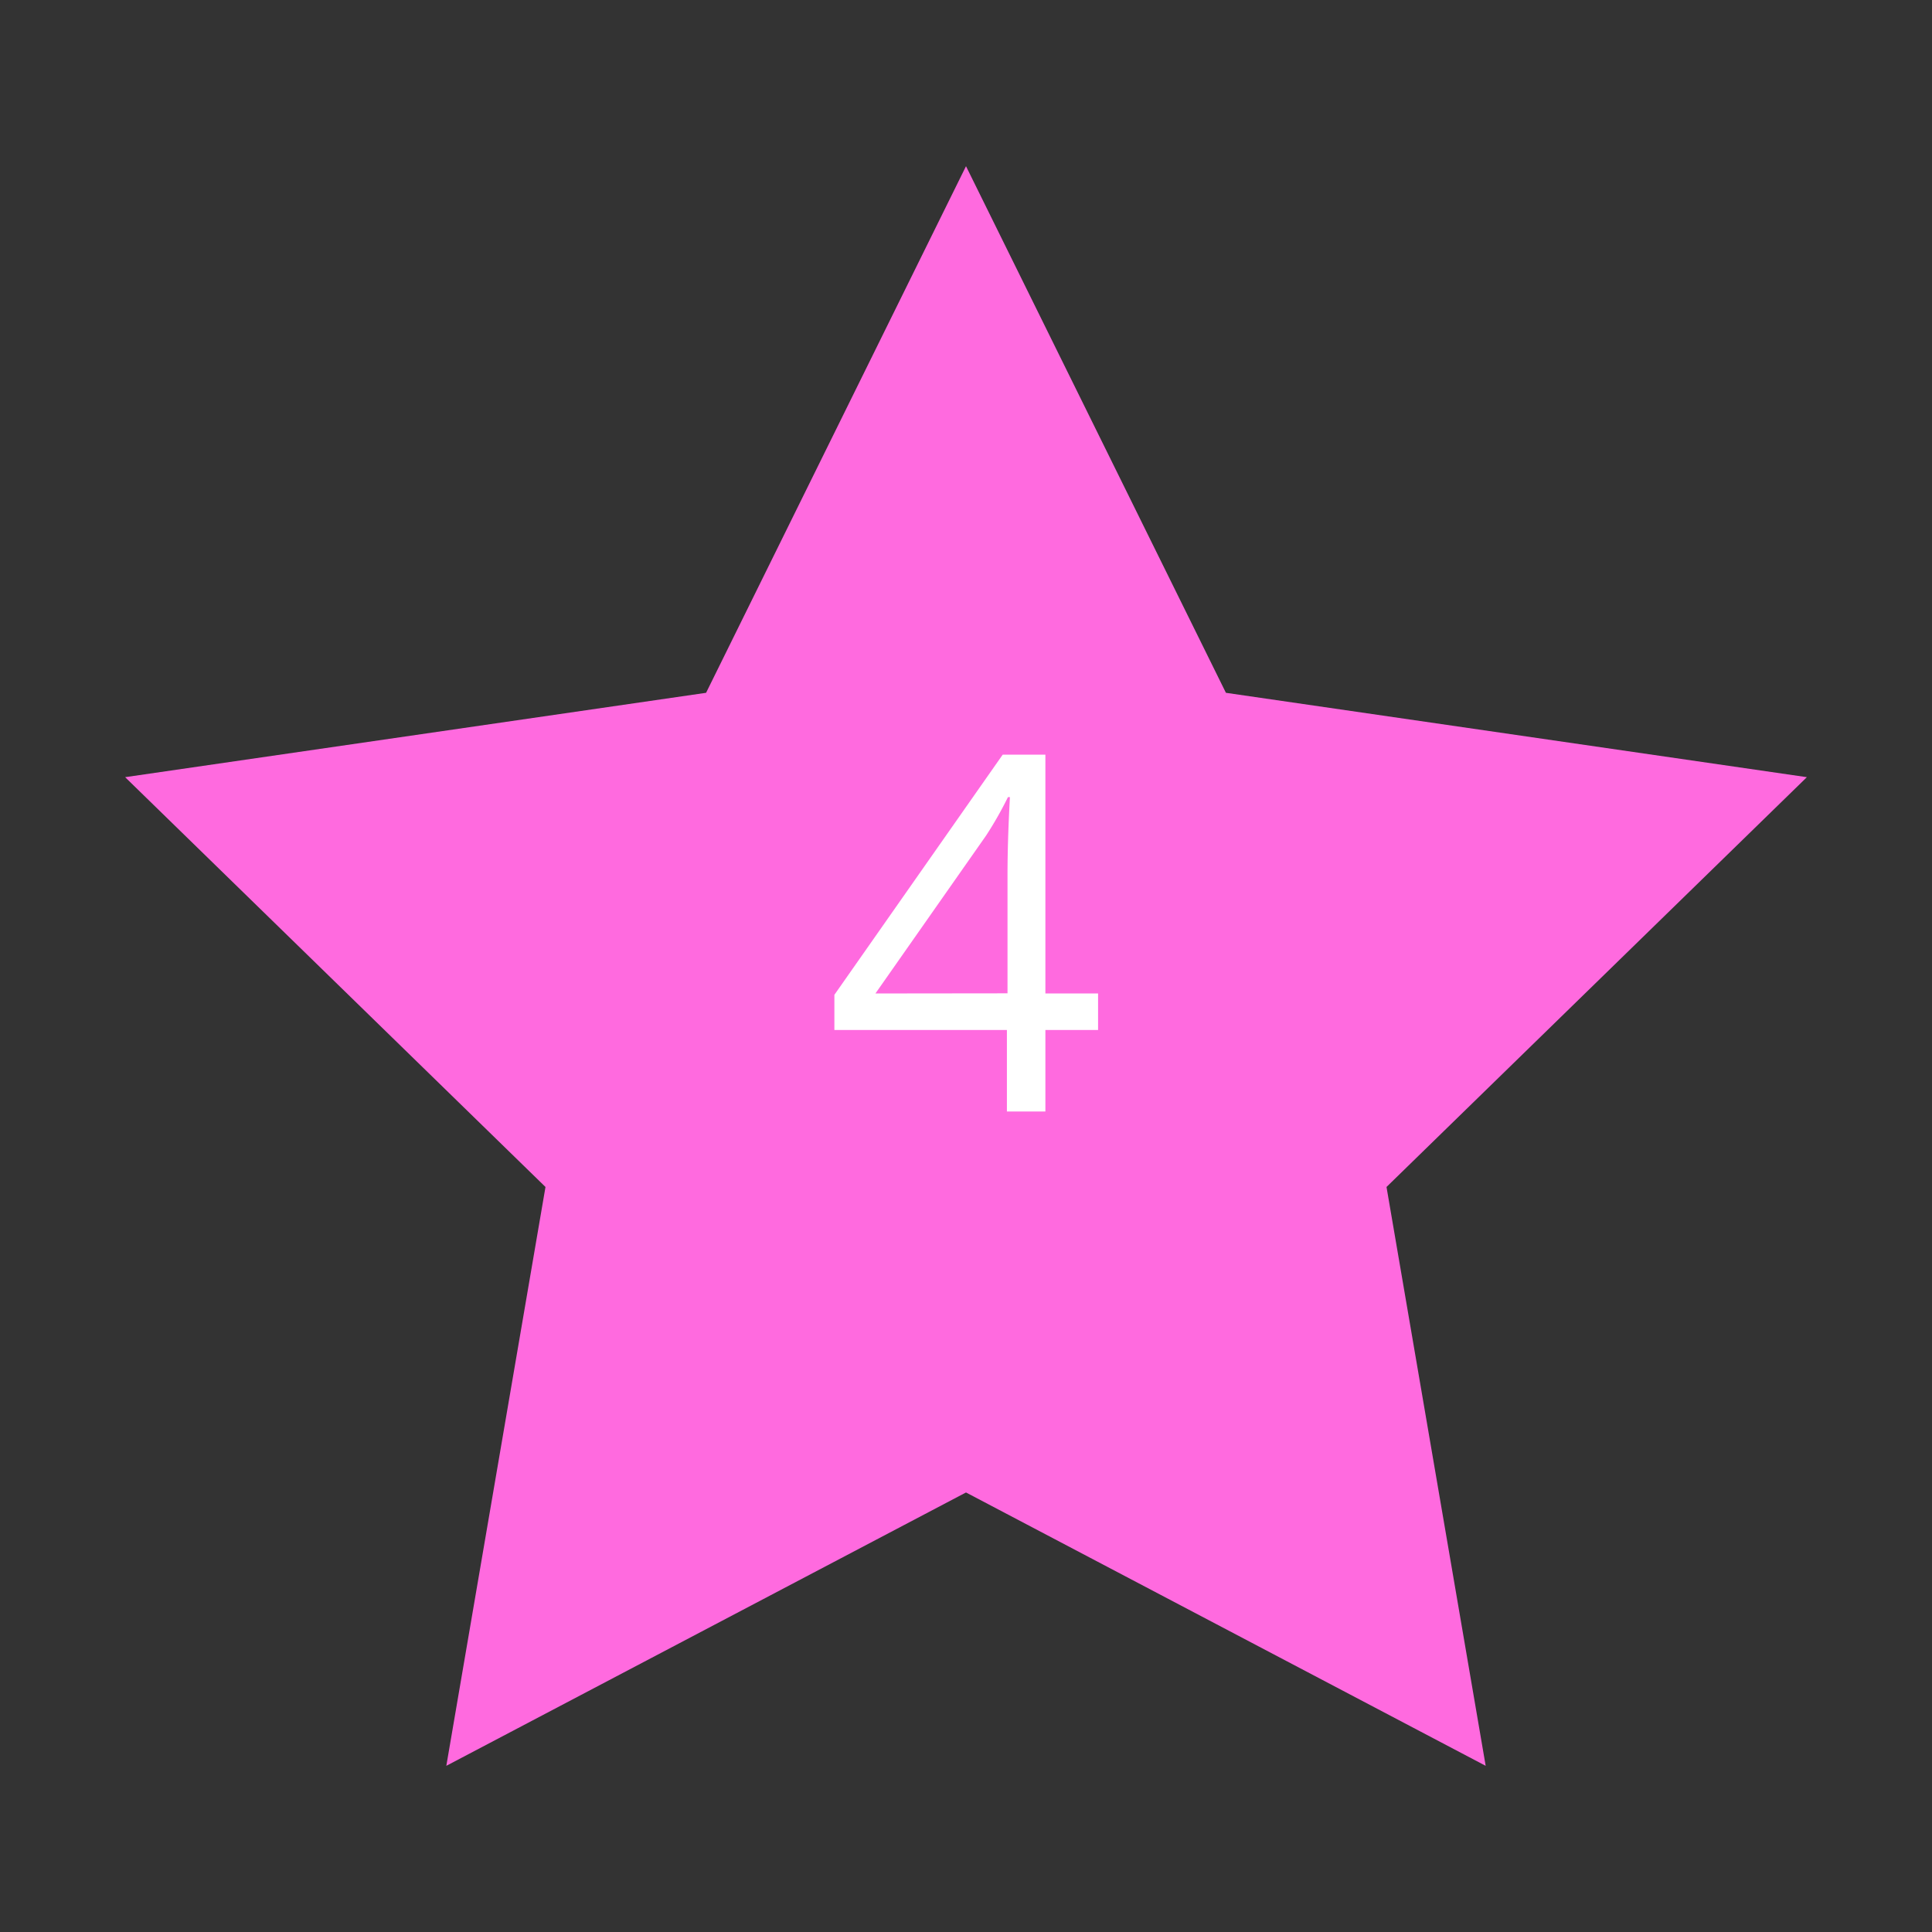 <svg id="Layer_1" data-name="Layer 1" xmlns="http://www.w3.org/2000/svg" viewBox="0 0 128 128"><rect x="0" y="0" width="128" height="128" fill="#333333" stroke="none"/><defs><style>.cls-1{fill:#ff6adf;}.cls-2{fill:#fff;}</style></defs><title>menuButton-messages</title><polygon class="cls-1" points="64 11.01 81.22 45.9 119.71 51.49 91.86 78.64 98.43 116.99 64 98.88 29.57 116.99 36.14 78.64 8.29 51.49 46.78 45.9 64 11.01"/><path class="cls-2" d="M72.75,68.24H69.26v5.4H66.71v-5.4H55.28V65.91L66.43,50h2.83V65.82h3.49Zm-6-2.43V58q0-2.3.16-5.19h-.13a24.16,24.16,0,0,1-1.45,2.55L58,65.82Z"/></svg>
